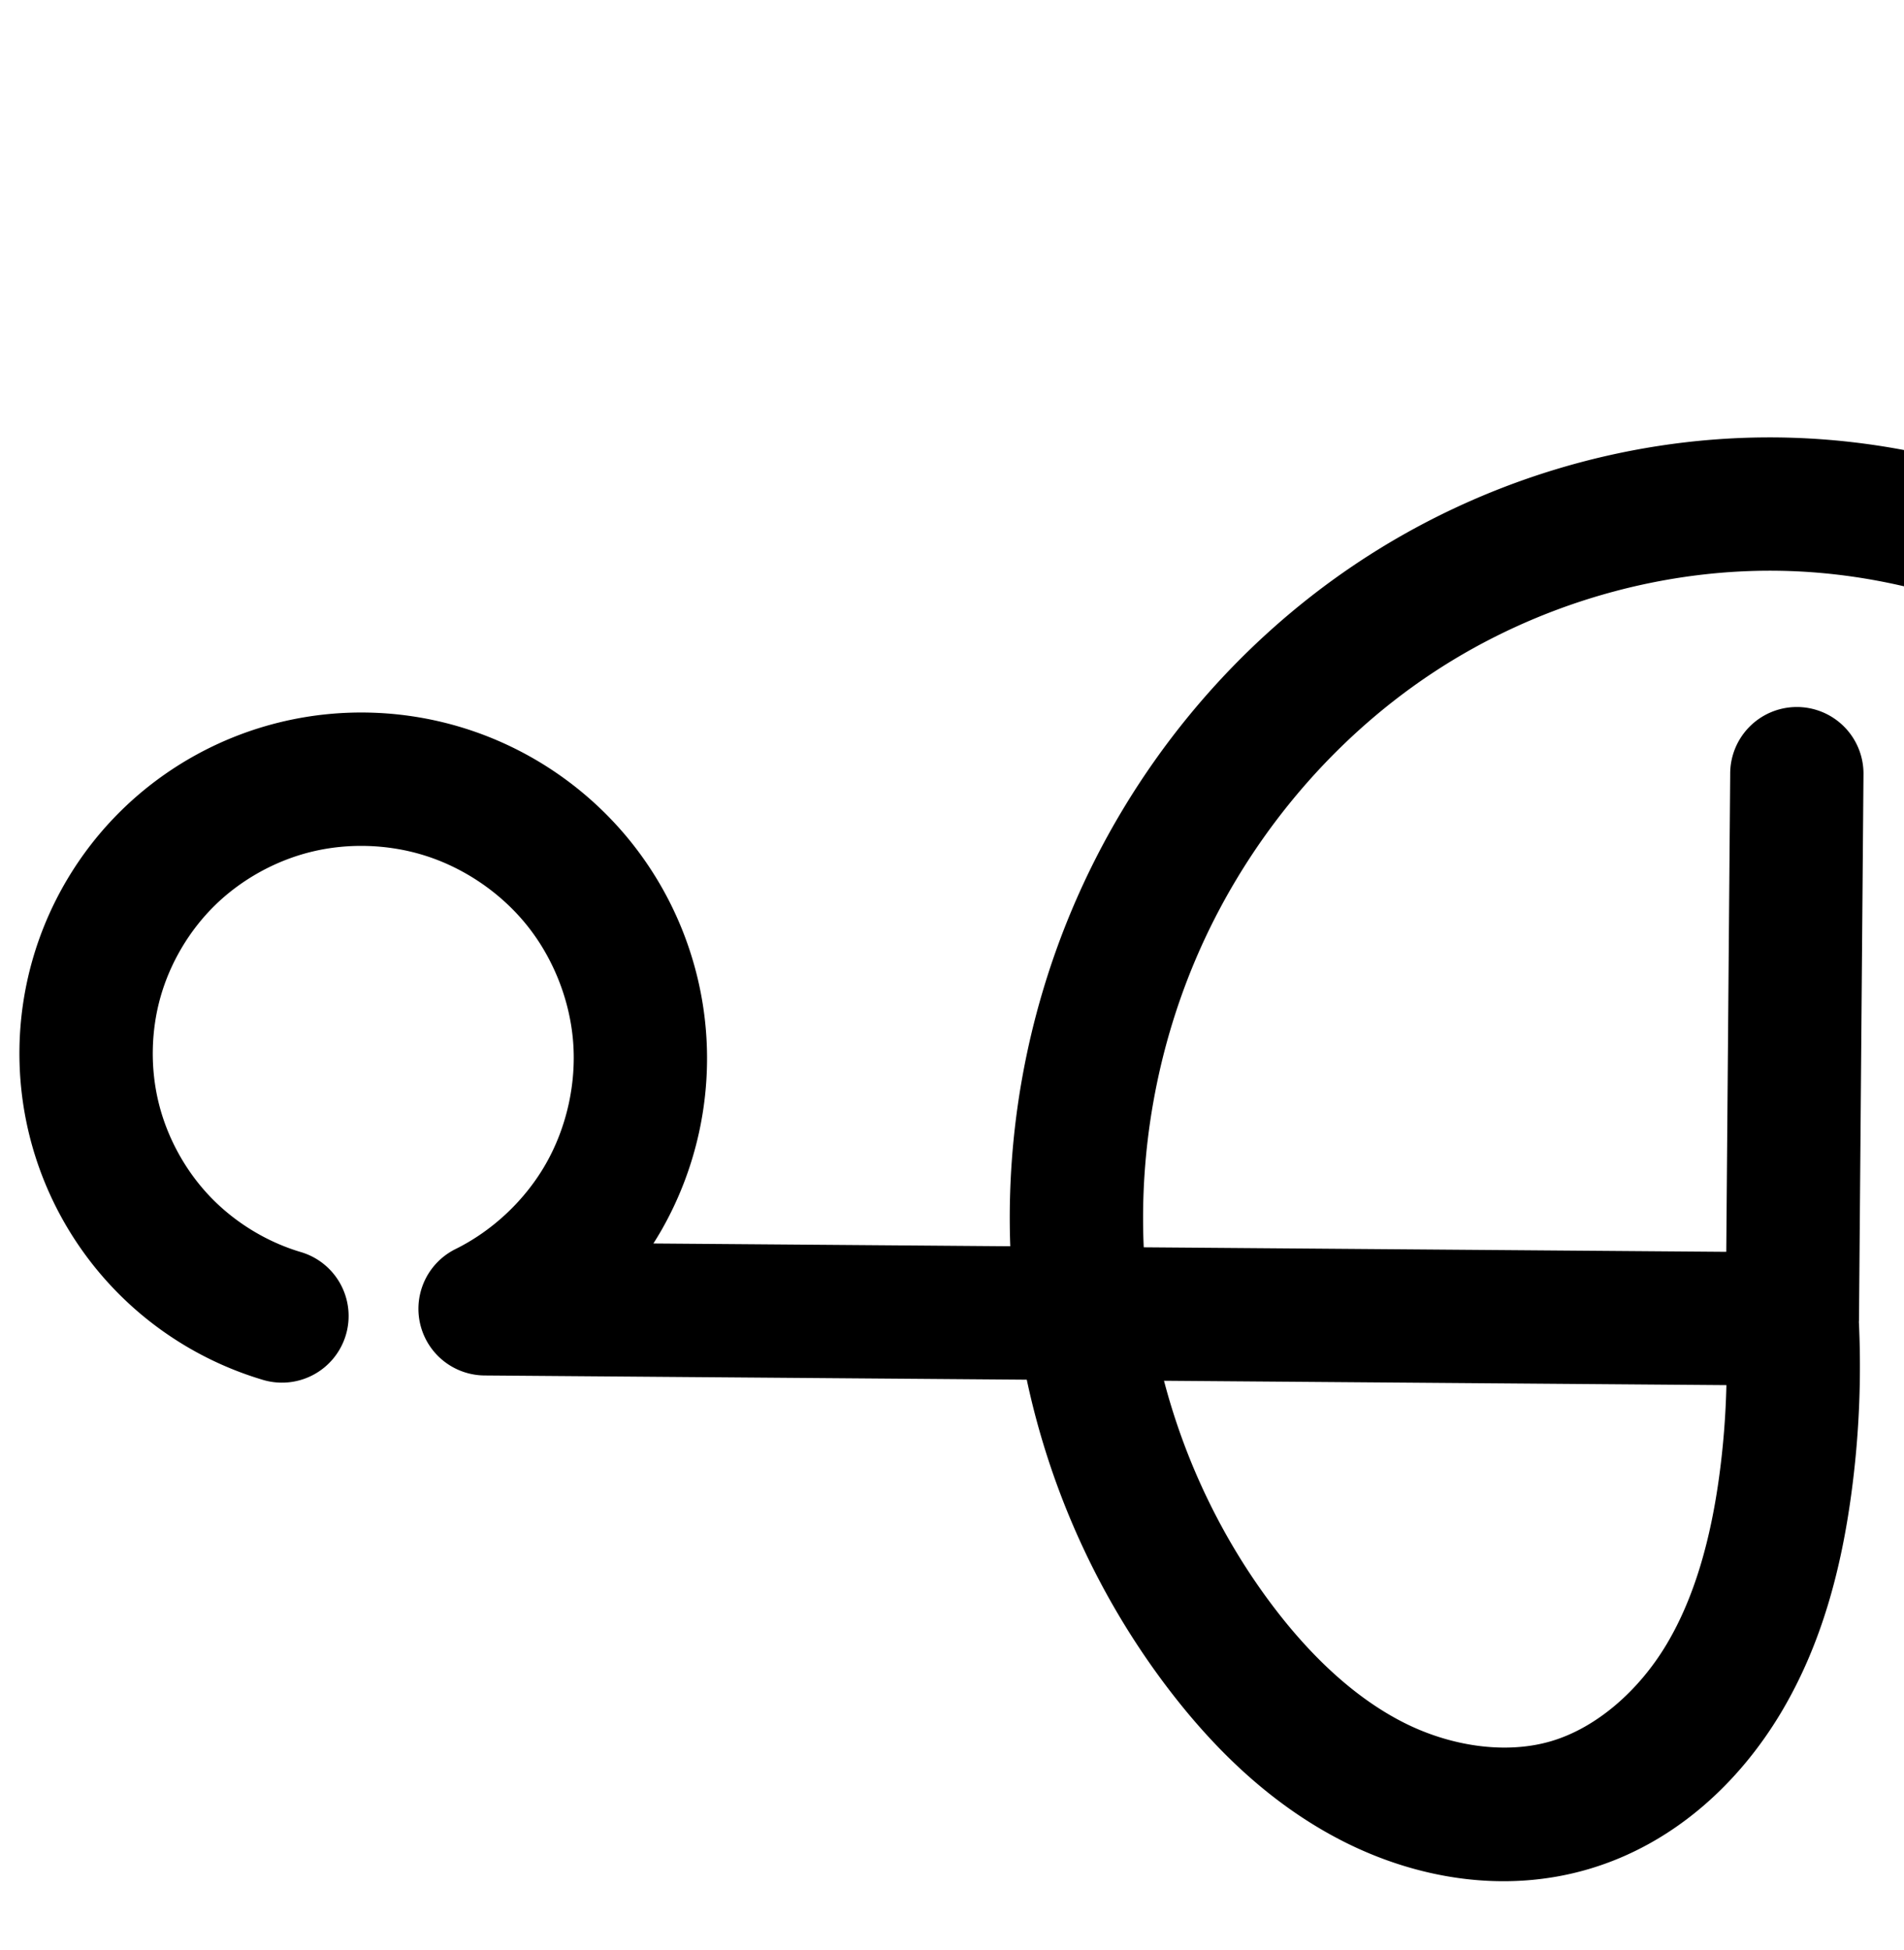 <?xml version="1.0" encoding="UTF-8" standalone="no"?>
<!-- Created with Inkscape (http://www.inkscape.org/) -->

<svg
   xmlns:dc="http://purl.org/dc/elements/1.1/"
   xmlns:cc="http://creativecommons.org/ns#"
   xmlns:rdf="http://www.w3.org/1999/02/22-rdf-syntax-ns#"
   xmlns:svg="http://www.w3.org/2000/svg"
   xmlns="http://www.w3.org/2000/svg"
   xmlns:sodipodi="http://sodipodi.sourceforge.net/DTD/sodipodi-0.dtd"
   xmlns:inkscape="http://www.inkscape.org/namespaces/inkscape"
   width="2000"
   height="2048"
   id="svg2992"
   version="1.1"
   inkscape:version="0.91pre2 r13516"
   sodipodi:docname="എ.svg">
  <defs
     id="defs5498">
    <inkscape:path-effect
       effect="spiro"
       id="path-effect4162"
       is_visible="true" />
    <inkscape:path-effect
       is_visible="true"
       id="path-effect4148"
       effect="spiro" />
    <inkscape:path-effect
       is_visible="true"
       id="path-effect4141-5"
       effect="spiro" />
    <inkscape:path-effect
       is_visible="true"
       id="path-effect4141-5-7"
       effect="spiro" />
    <inkscape:path-effect
       is_visible="true"
       id="path-effect4141-5-7-7"
       effect="spiro" />
    <inkscape:path-effect
       is_visible="true"
       id="path-effect4141-5-7-7-8"
       effect="spiro" />
    <inkscape:path-effect
       effect="spiro"
       id="path-effect4162-3"
       is_visible="true" />
    <inkscape:path-effect
       is_visible="true"
       id="path-effect4141-5-7-7-8-7"
       effect="spiro" />
    <inkscape:path-effect
       effect="spiro"
       id="path-effect4162-3-9"
       is_visible="true" />
  </defs>
  <sodipodi:namedview
     inkscape:window-height="853"
     inkscape:window-width="1600"
     inkscape:pageshadow="2"
     inkscape:pageopacity="0.0"
     borderopacity="1.0"
     bordercolor="#666666"
     pagecolor="#ffffff"
     id="base"
     showgrid="true"
     showguides="true"
     inkscape:guide-bbox="true"
     inkscape:zoom="0.32102648"
     inkscape:cx="1355.2246"
     inkscape:cy="908.89639"
     inkscape:window-x="1598"
     inkscape:window-y="-3"
     inkscape:current-layer="layer1"
     inkscape:window-maximized="1"
     inkscape:snap-bbox="true">
    <sodipodi:guide
       orientation="horizontal"
       position="0,600"
       id="guide5596" />
    <inkscape:grid
       type="xygrid"
       id="grid3769"
       empspacing="3"
       visible="true"
       enabled="true"
       snapvisiblegridlinesonly="true"
       spacingx="4px"
       units="px"
       dotted="true"
       spacingy="4px" />
    <sodipodi:guide
       orientation="0,1"
       position="-1040,1600"
       id="guide2985" />
  </sodipodi:namedview>
  <g
     inkscape:label="Layer 1"
     inkscape:groupmode="layer"
     id="layer1"
     transform="translate(0,1048)">
    <g
       id="layer1-3"
       inkscape:label="Layer 1"
       transform="translate(64.125,-4741.671)" />
    <g
       id="layer1-3-6"
       inkscape:label="Layer 1"
       transform="translate(-10.78,-1488.472)">
      <path
         style="color:#000000;font-style:normal;font-variant:normal;font-weight:normal;font-stretch:normal;font-size:medium;line-height:normal;font-family:sans-serif;text-indent:0;text-align:start;text-decoration:none;text-decoration-line:none;text-decoration-style:solid;text-decoration-color:#000000;letter-spacing:normal;word-spacing:normal;text-transform:none;direction:ltr;block-progression:tb;writing-mode:lr-tb;baseline-shift:baseline;text-anchor:start;clip-rule:nonzero;display:inline;overflow:visible;visibility:visible;opacity:1;isolation:auto;mix-blend-mode:normal;color-interpolation:sRGB;color-interpolation-filters:linearRGB;solid-color:#000000;solid-opacity:1;fill:#000000;fill-opacity:1;fill-rule:evenodd;stroke:none;stroke-width:140;stroke-linecap:round;stroke-linejoin:round;stroke-miterlimit:4;stroke-dasharray:none;stroke-dashoffset:0;stroke-opacity:1;color-rendering:auto;image-rendering:auto;shape-rendering:auto;text-rendering:auto;enable-background:accumulate"
         d="M 1855.893 459.389 C 1703.942 459.991 1553.87 506.422 1427.48 590.07 C 1292.75 679.238 1187.311 808.779 1125.225 957.191 C 1078.815 1068.13 1056.837 1188.756 1061.211 1308.891 L 686.336 1305.973 C 689.474 1301.016 692.539 1296.009 695.439 1290.893 C 731.195 1227.822 747.316 1155.078 741.557 1082.807 C 735.797 1010.535 708.356 941.262 663.062 884.65 L 663.064 884.65 C 617.771 828.039 556.206 786.068 486.959 764.592 C 424.899 745.344 358.445 743.089 295.152 758.303 C 231.846 773.52 173.528 805.788 127.059 851.562 C 82.885 895.075 50.672 949.554 33.832 1009.229 C 16.992 1068.903 15.974 1132.181 30.883 1192.367 C 45.792 1252.553 76.232 1308.04 118.98 1352.953 C 161.729 1397.866 215.647 1431.008 275.023 1448.869 A 70.007 70.007 0 1 0 315.352 1314.805 C 279.621 1304.057 246.113 1283.458 220.389 1256.432 C 194.665 1229.405 175.747 1194.922 166.775 1158.705 C 157.804 1122.488 158.437 1083.159 168.57 1047.25 C 178.704 1011.341 198.723 977.485 225.305 951.301 C 253.243 923.78 289.627 903.619 327.873 894.426 C 366.133 885.229 407.792 886.617 445.488 898.309 C 487.447 911.322 526.301 937.811 553.746 972.113 C 581.191 1006.416 598.51 1050.136 602 1093.928 C 605.49 1137.719 595.314 1183.631 573.648 1221.848 C 551.983 1260.064 517.815 1292.372 478.447 1311.867 A 70.007 70.007 0 0 0 508.967 1444.596 L 1078.535 1449.029 C 1103.403 1565.833 1153.792 1676.913 1226.227 1772.311 C 1273.739 1834.885 1333.221 1894.068 1409.455 1933.143 C 1486.624 1972.697 1579.559 1989.411 1669.131 1962.91 C 1758.543 1936.457 1826.975 1872.258 1870.955 1798.478 C 1914.397 1725.602 1934.268 1645.538 1944.635 1569.205 C 1952.766 1509.331 1955.435 1448.758 1952.617 1388.41 A 70.007 70.007 0 0 0 1952.728 1385.863 L 1957.434 814.115 A 70.007 70.007 0 0 0 1886.965 742.543 A 70.007 70.007 0 0 0 1817.438 812.963 L 1813.309 1314.744 L 1201.404 1309.982 C 1196.838 1208.314 1215.084 1105.146 1254.377 1011.221 C 1305.808 888.281 1394.191 779.985 1504.746 706.816 C 1615.216 633.705 1749.499 594.987 1881.199 599.789 C 2003.441 604.246 2125.224 646.03 2226.137 716.518 C 2327.129 787.061 2408.607 886.939 2459.441 1000.002 C 2524.034 1143.665 2539.287 1310.623 2501.797 1463.613 C 2464.307 1616.603 2373.592 1757.592 2249.896 1855.115 A 70.007 70.007 0 1 0 2336.574 1965.055 C 2485.411 1847.709 2592.663 1681.02 2637.773 1496.934 C 2682.883 1312.848 2664.851 1115.456 2587.129 942.592 C 2526.065 806.776 2429.022 687.461 2306.307 601.744 C 2183.512 515.972 2036.756 465.368 1886.301 459.883 C 1876.16 459.513 1866.023 459.348 1855.893 459.389 z M 1222.693 1450.152 L 1813.457 1454.75 C 1812.718 1486.734 1810.212 1518.678 1805.908 1550.365 C 1797.049 1615.6 1780.412 1676.951 1750.701 1726.793 C 1721.528 1775.732 1676.998 1814.583 1629.412 1828.662 C 1581.838 1842.737 1523.422 1834.238 1473.314 1808.555 C 1422.272 1782.392 1376.704 1738.984 1337.727 1687.65 C 1284.363 1617.37 1245.154 1535.865 1222.693 1450.152 z "
         transform="translate(10.78,440.472)"
         id="path4139-0-3-8-3" />
    </g>
    <g
       id="layer1-3-4"
       inkscape:label="Layer 1"
       transform="translate(-114.838,-2966.393)" />
    <g
       id="layer1-3-6-6"
       inkscape:label="Layer 1"
       transform="translate(-189.742,286.806)">
      <path
         sodipodi:nodetypes="cssccc"
         inkscape:connector-curvature="0"
         inkscape:original-d="m 305.96636,1822.3094 c 0,0 -288.2786,-402.806 -119.0055,-480.4047 169.2732,-77.5995 -166.9567,-29.1144 290.0421,-69.9814 456.99764,-40.8669 -305.5598,43.4157 43.2872,543.1472 l 1373.21934,10.6887 4.7051,-571.7478"
         inkscape:path-effect="#path-effect4141-5-7-7-8-7"
         id="path4139-0-3-8-3-8"
         d="m 305.966,1822.309 c -47.553,-14.305 -91.266,-41.174 -125.502,-77.144 -34.236,-35.97 -58.916,-80.955 -70.856,-129.157 -11.94,-48.202 -11.114,-99.505 2.373,-147.297 13.487,-47.792 39.602,-91.959 74.98,-126.807 37.204,-36.648 84.555,-62.862 135.331,-75.067 50.776,-12.206 104.832,-10.384 154.711,5.086 55.603,17.245 105.812,51.475 142.181,96.932 36.369,45.457 58.749,101.953 63.374,159.984 4.625,58.032 -8.524,117.359 -37.234,168.003 -28.71,50.643 -72.864,92.394 -125.034,118.228 l 1373.219,10.689 4.705,-571.748"
         style="fill:none;fill-rule:evenodd;stroke:#000000;stroke-width:140;stroke-linecap:round;stroke-linejoin:round;stroke-miterlimit:4;stroke-dasharray:none;stroke-opacity:1" />
    </g>
    <path
       style="fill:none;fill-rule:evenodd;stroke:#000000;stroke-width:140;stroke-linecap:round;stroke-linejoin:round;stroke-miterlimit:4;stroke-dasharray:none;stroke-opacity:1"
       d="m 1702.308,2095.064 c 4.647,63.978 2.632,128.437 -6,192 -9.613,70.784 -27.866,141.491 -64.443,202.85 -36.577,61.359 -93.058,112.884 -161.557,133.15 -68.573,20.288 -144.247,7.682 -207.886,-24.937 -63.639,-32.619 -116.164,-83.914 -159.409,-140.868 -79.3,-104.44 -129.973,-230.292 -145.835,-360.464 -15.862,-130.172 3.051,-264.335 53.66,-385.31 56.759,-135.676 153.67,-254.594 276.313,-335.762 122.643,-81.168 270.664,-123.966 417.637,-118.608 136.348,4.971 270.617,51.165 382.471,129.295 111.854,78.13 201.114,187.727 257.063,312.166 71.157,158.264 87.801,340.438 46.501,508.976 -41.3,168.538 -140.284,322.378 -276.55,429.812"
       id="path4160-0-5"
       inkscape:path-effect="#path-effect4162-3-9"
       inkscape:original-d="m 1702.3083,2095.0635 c 0,0 13.0449,130.8993 -6,192 -40.5015,129.9387 62,240 -226,336 -288,96 -319.2945,362.1949 -367.2945,-165.8051 -47.9999,-528 -284.17518,-457.7741 -92.1753,-745.7741 192,-287.9999 309.9494,-598.3703 693.9494,-454.3703 166.2949,62.3606 593.88,131.7193 639.534,441.4616 59.7679,405.4994 -175.6224,911.5749 -230.0487,938.788"
       inkscape:connector-curvature="0"
       sodipodi:nodetypes="cssssssc" />
  </g>
</svg>
